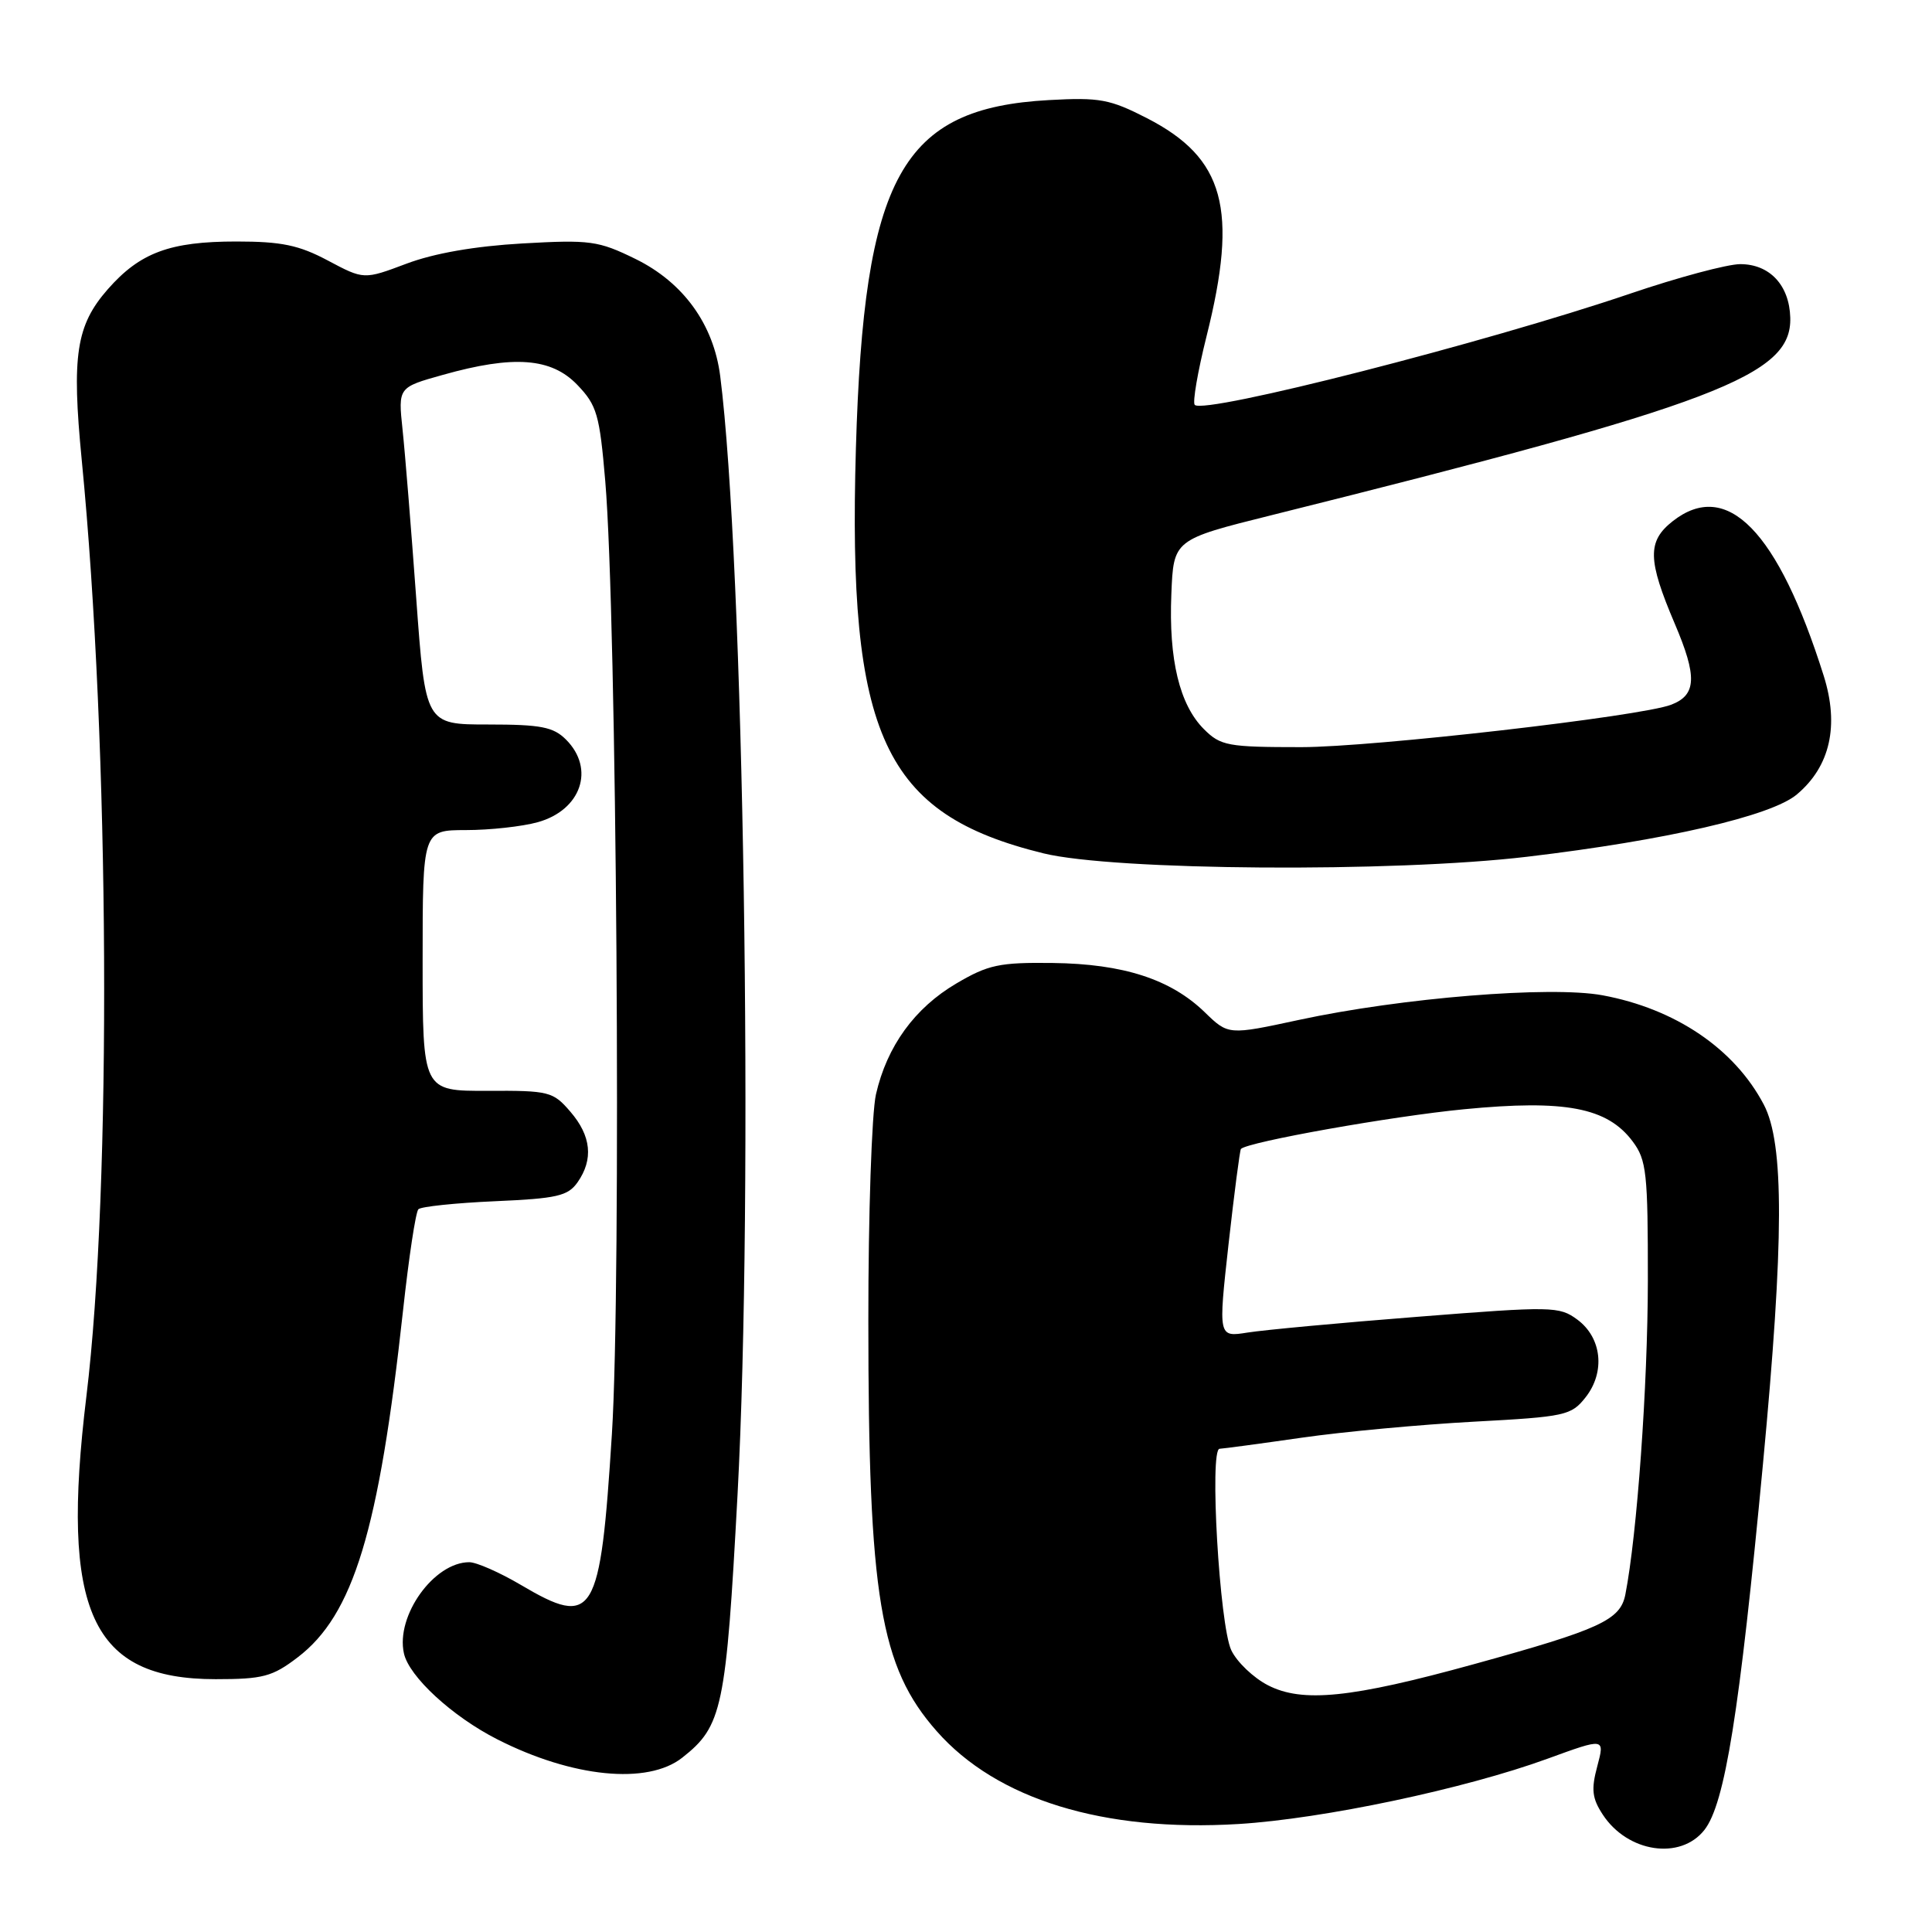 <?xml version="1.0" encoding="UTF-8" standalone="no"?>
<!DOCTYPE svg PUBLIC "-//W3C//DTD SVG 1.1//EN" "http://www.w3.org/Graphics/SVG/1.1/DTD/svg11.dtd" >
<svg xmlns="http://www.w3.org/2000/svg" xmlns:xlink="http://www.w3.org/1999/xlink" version="1.1" viewBox="0 0 256 256">
 <g >
 <path fill="currentColor"
d=" M 225.84 242.48 C 228.56 239.02 230.49 226.97 233.60 194.00 C 236.40 164.34 236.43 151.53 233.71 146.36 C 229.83 138.97 222.00 133.67 212.34 131.88 C 205.44 130.61 185.73 132.21 172.13 135.14 C 162.76 137.16 162.76 137.16 159.63 134.12 C 155.12 129.75 148.86 127.72 139.50 127.60 C 132.43 127.51 130.94 127.83 126.73 130.31 C 121.20 133.56 117.53 138.62 116.07 145.00 C 115.51 147.47 115.05 160.97 115.06 175.00 C 115.06 211.58 116.61 220.87 124.11 229.38 C 132.07 238.43 146.22 242.78 164.13 241.69 C 175.32 241.00 194.09 237.04 205.08 233.03 C 212.65 230.27 212.65 230.27 211.65 234.03 C 210.82 237.11 210.96 238.29 212.38 240.45 C 215.66 245.46 222.66 246.52 225.84 242.48 Z  M 90.39 232.91 C 95.72 228.72 96.20 226.43 97.73 198.01 C 99.86 158.24 98.56 74.33 95.43 49.82 C 94.55 42.96 90.54 37.42 84.20 34.31 C 79.28 31.90 78.20 31.75 69.20 32.26 C 62.91 32.62 57.52 33.56 53.86 34.94 C 48.22 37.06 48.22 37.06 43.46 34.53 C 39.61 32.48 37.30 32.00 31.32 32.00 C 22.51 32.00 18.55 33.47 14.28 38.33 C 10.09 43.11 9.48 47.10 10.83 60.95 C 14.53 98.74 14.82 157.31 11.45 185.00 C 7.98 213.53 12.08 222.50 28.57 222.50 C 34.83 222.50 36.09 222.17 39.44 219.61 C 46.83 213.98 50.21 202.86 53.40 173.69 C 54.17 166.64 55.08 160.58 55.44 160.23 C 55.79 159.88 60.35 159.40 65.57 159.17 C 73.81 158.81 75.25 158.48 76.53 156.66 C 78.66 153.62 78.34 150.51 75.58 147.31 C 73.28 144.63 72.76 144.50 64.58 144.54 C 56.00 144.57 56.00 144.57 56.00 127.29 C 56.00 110.00 56.00 110.00 61.75 109.99 C 64.91 109.99 69.18 109.52 71.24 108.95 C 77.01 107.35 78.88 101.88 75.00 98.00 C 73.32 96.32 71.67 96.00 64.69 96.00 C 56.37 96.00 56.37 96.00 55.15 79.25 C 54.48 70.04 53.67 59.99 53.34 56.92 C 52.75 51.33 52.75 51.33 58.69 49.67 C 68.07 47.03 73.06 47.41 76.50 51.00 C 79.10 53.71 79.45 54.94 80.20 63.75 C 81.72 81.66 82.34 170.16 81.08 190.01 C 79.54 214.36 78.71 215.73 69.00 210.00 C 66.20 208.35 63.13 207.00 62.18 207.00 C 57.51 207.00 52.42 214.09 53.52 219.07 C 54.19 222.16 59.94 227.45 65.91 230.48 C 75.85 235.53 85.80 236.52 90.39 232.91 Z  M 202.38 113.52 C 220.76 111.34 234.71 108.12 238.09 105.27 C 242.51 101.56 243.73 96.15 241.65 89.54 C 235.59 70.33 228.83 63.41 221.63 69.07 C 218.26 71.73 218.31 74.18 221.91 82.63 C 224.91 89.66 224.81 92.09 221.44 93.38 C 217.42 94.93 181.89 99.00 172.44 99.00 C 162.68 99.00 161.74 98.83 159.52 96.61 C 156.30 93.39 154.85 87.41 155.21 78.73 C 155.50 71.50 155.50 71.50 168.50 68.26 C 227.56 53.52 237.44 49.76 237.22 42.09 C 237.10 37.79 234.49 35.00 230.59 35.00 C 228.89 35.00 222.32 36.76 216.00 38.91 C 196.84 45.42 159.60 54.94 158.31 53.65 C 158.00 53.33 158.70 49.25 159.87 44.57 C 164.10 27.70 162.26 20.95 152.00 15.67 C 147.07 13.14 145.72 12.89 139.00 13.26 C 119.44 14.33 114.46 23.33 113.41 59.45 C 112.30 97.54 117.09 107.87 138.25 113.07 C 147.61 115.37 184.65 115.63 202.38 113.52 Z  M 168.00 223.30 C 166.08 222.31 163.89 220.22 163.15 218.66 C 161.59 215.37 160.23 192.02 161.60 191.97 C 162.10 191.95 167.00 191.29 172.50 190.50 C 178.00 189.71 188.26 188.76 195.30 188.38 C 207.43 187.73 208.20 187.56 210.10 185.15 C 212.74 181.79 212.25 177.25 209.00 174.85 C 206.61 173.09 205.69 173.07 187.85 174.48 C 177.59 175.28 167.44 176.23 165.31 176.57 C 161.42 177.19 161.42 177.19 162.79 164.84 C 163.55 158.05 164.29 152.38 164.43 152.24 C 165.37 151.30 184.46 147.90 194.01 146.98 C 207.41 145.68 212.98 146.75 216.34 151.25 C 218.18 153.71 218.36 155.43 218.35 169.73 C 218.33 183.70 216.92 203.35 215.37 211.27 C 214.71 214.67 212.03 215.90 195.27 220.52 C 179.04 225.00 172.57 225.66 168.00 223.30 Z "/>
</g>
</svg>